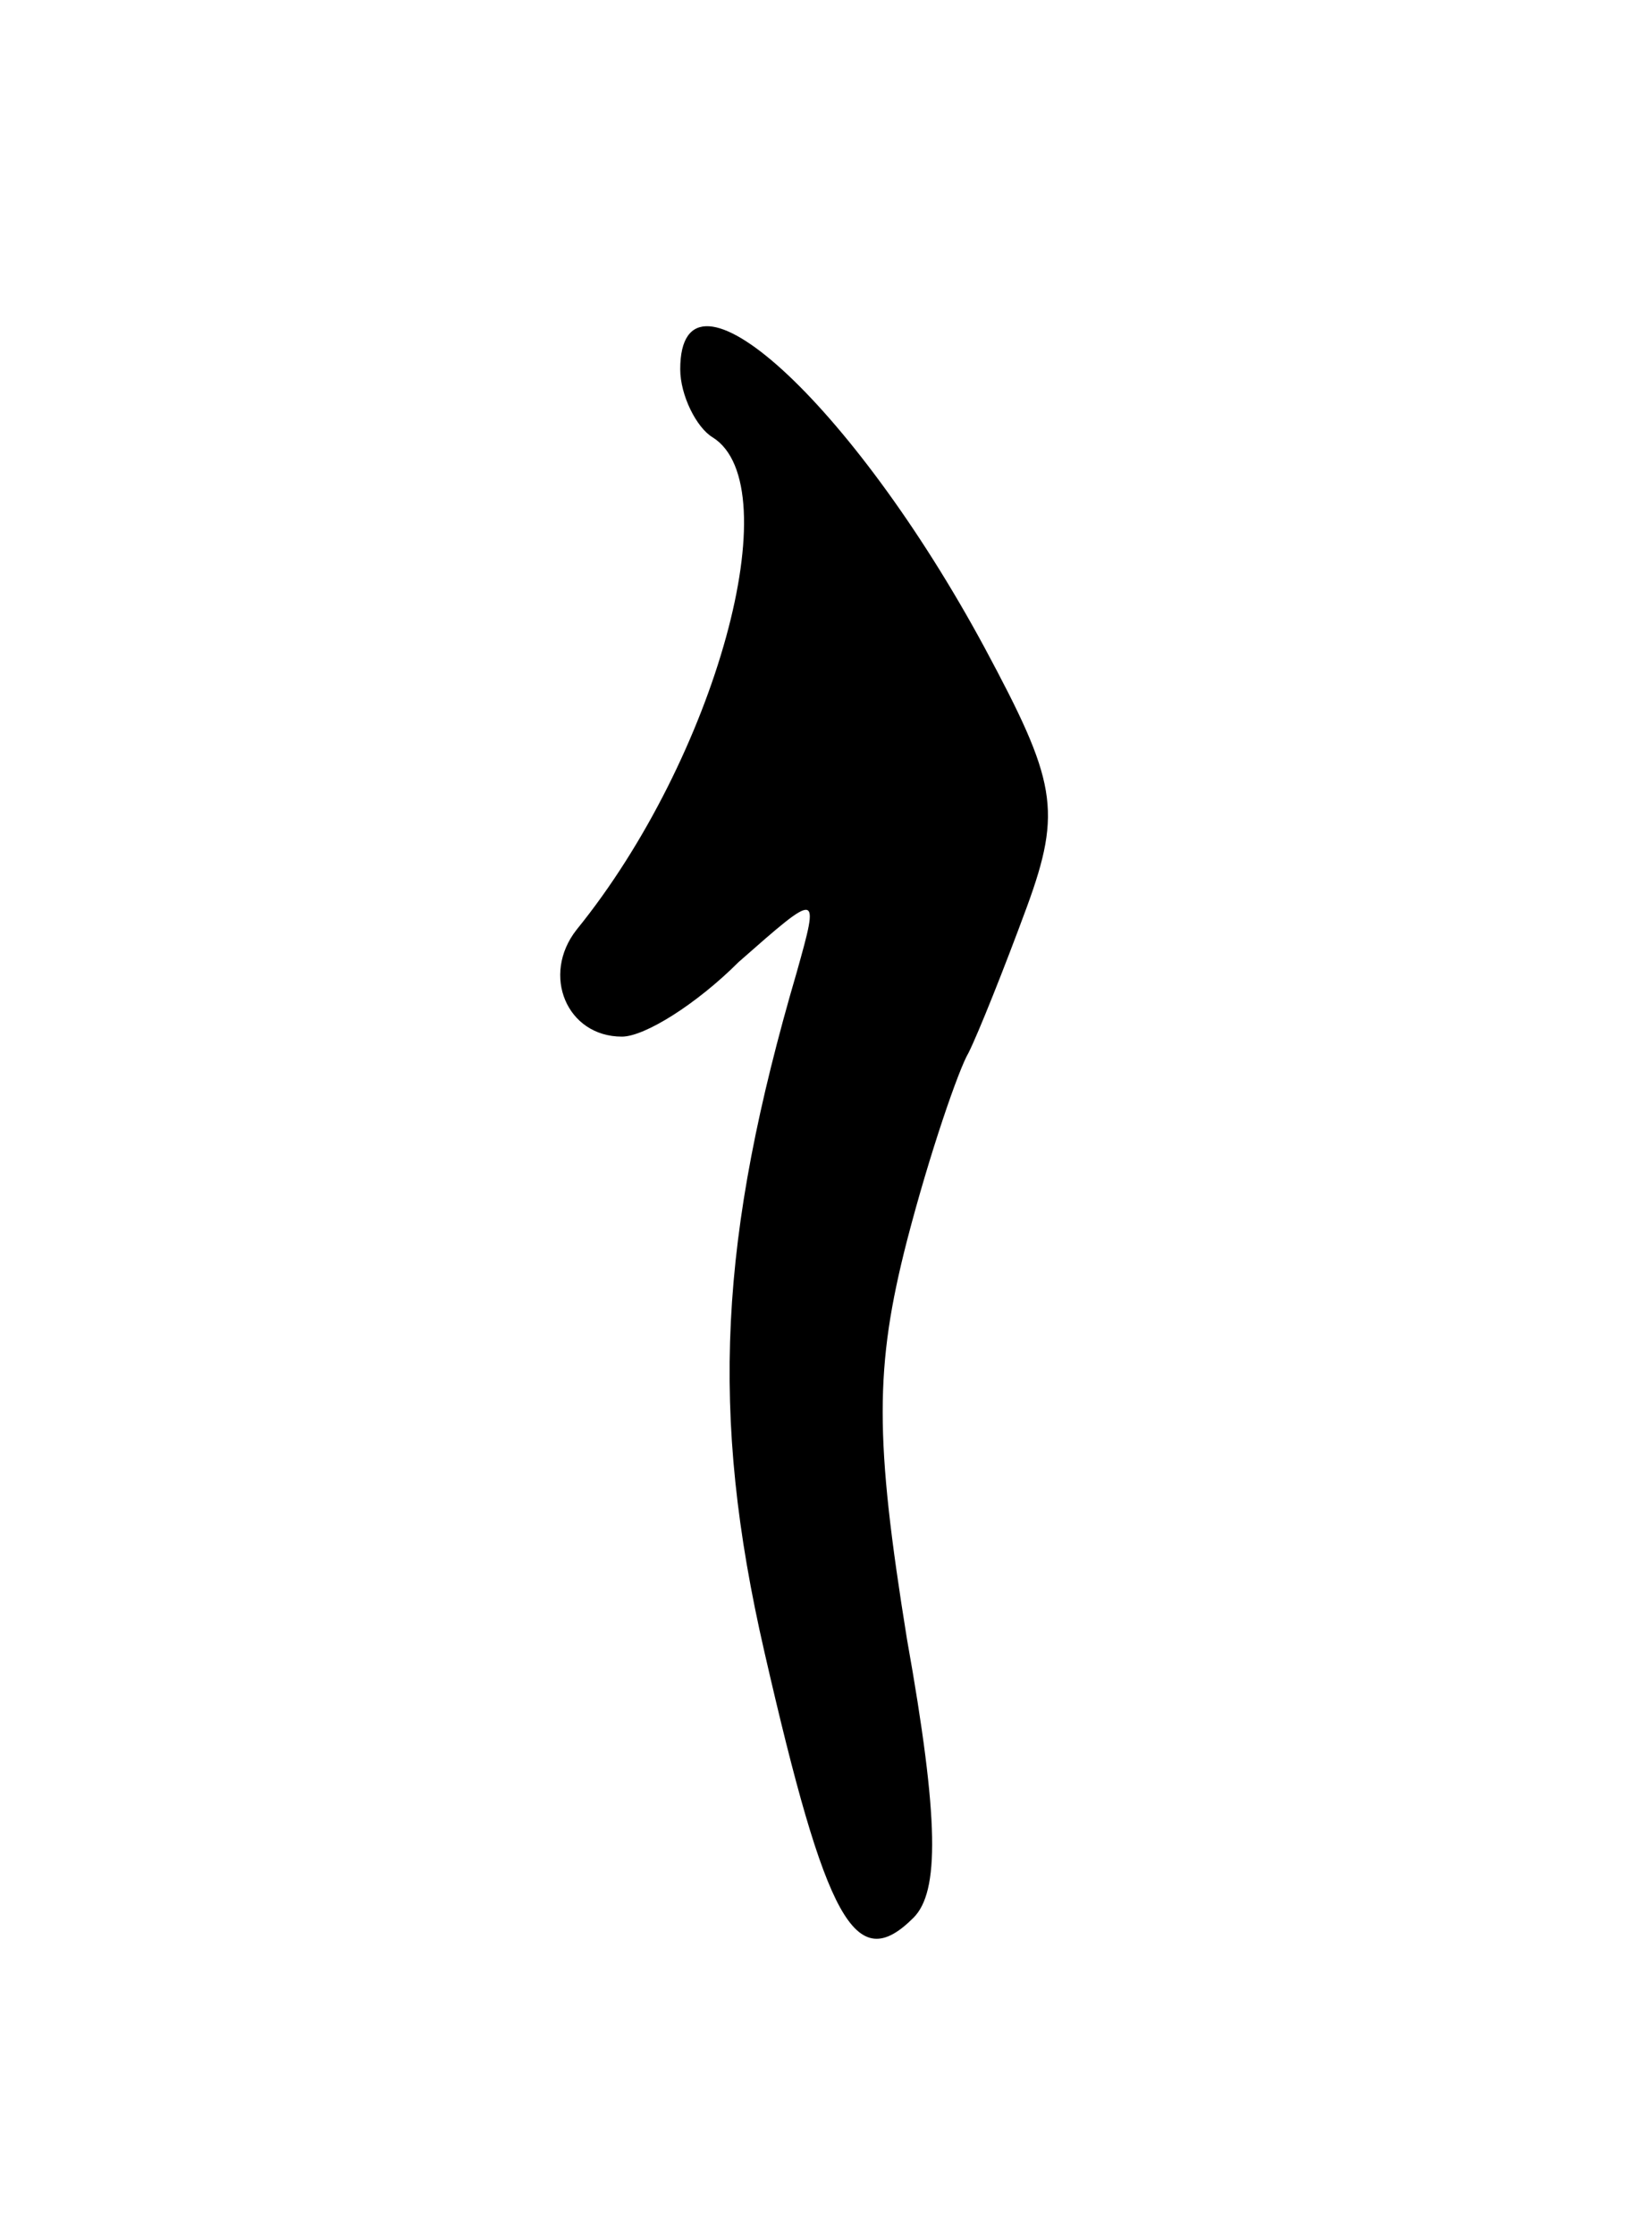 <svg version="1.0" xmlns="http://www.w3.org/2000/svg"
 width="51pt" height="69pt" viewBox="0 0 51 69"
 preserveAspectRatio="xMidYMid meet">
<g transform="translate(0,69) scale(0.1,-0.1)"
fill="#000000" stroke="none">
<path d="M210 576 c0 -8 5 -18 10 -21 24 -15 1 -99 -42 -152 -11 -14 -3 -33
14 -33 7 0 23 10 36 23 25 22 25 22 18 -3 -24 -82 -27 -136 -10 -210 19 -83
28 -100 46 -82 8 8 8 30 -2 86 -10 62 -10 84 0 123 7 27 16 53 19 58 3 6 11
26 18 45 11 30 9 39 -13 80 -41 76 -94 124 -94 86z"/>
</g>
</svg>
